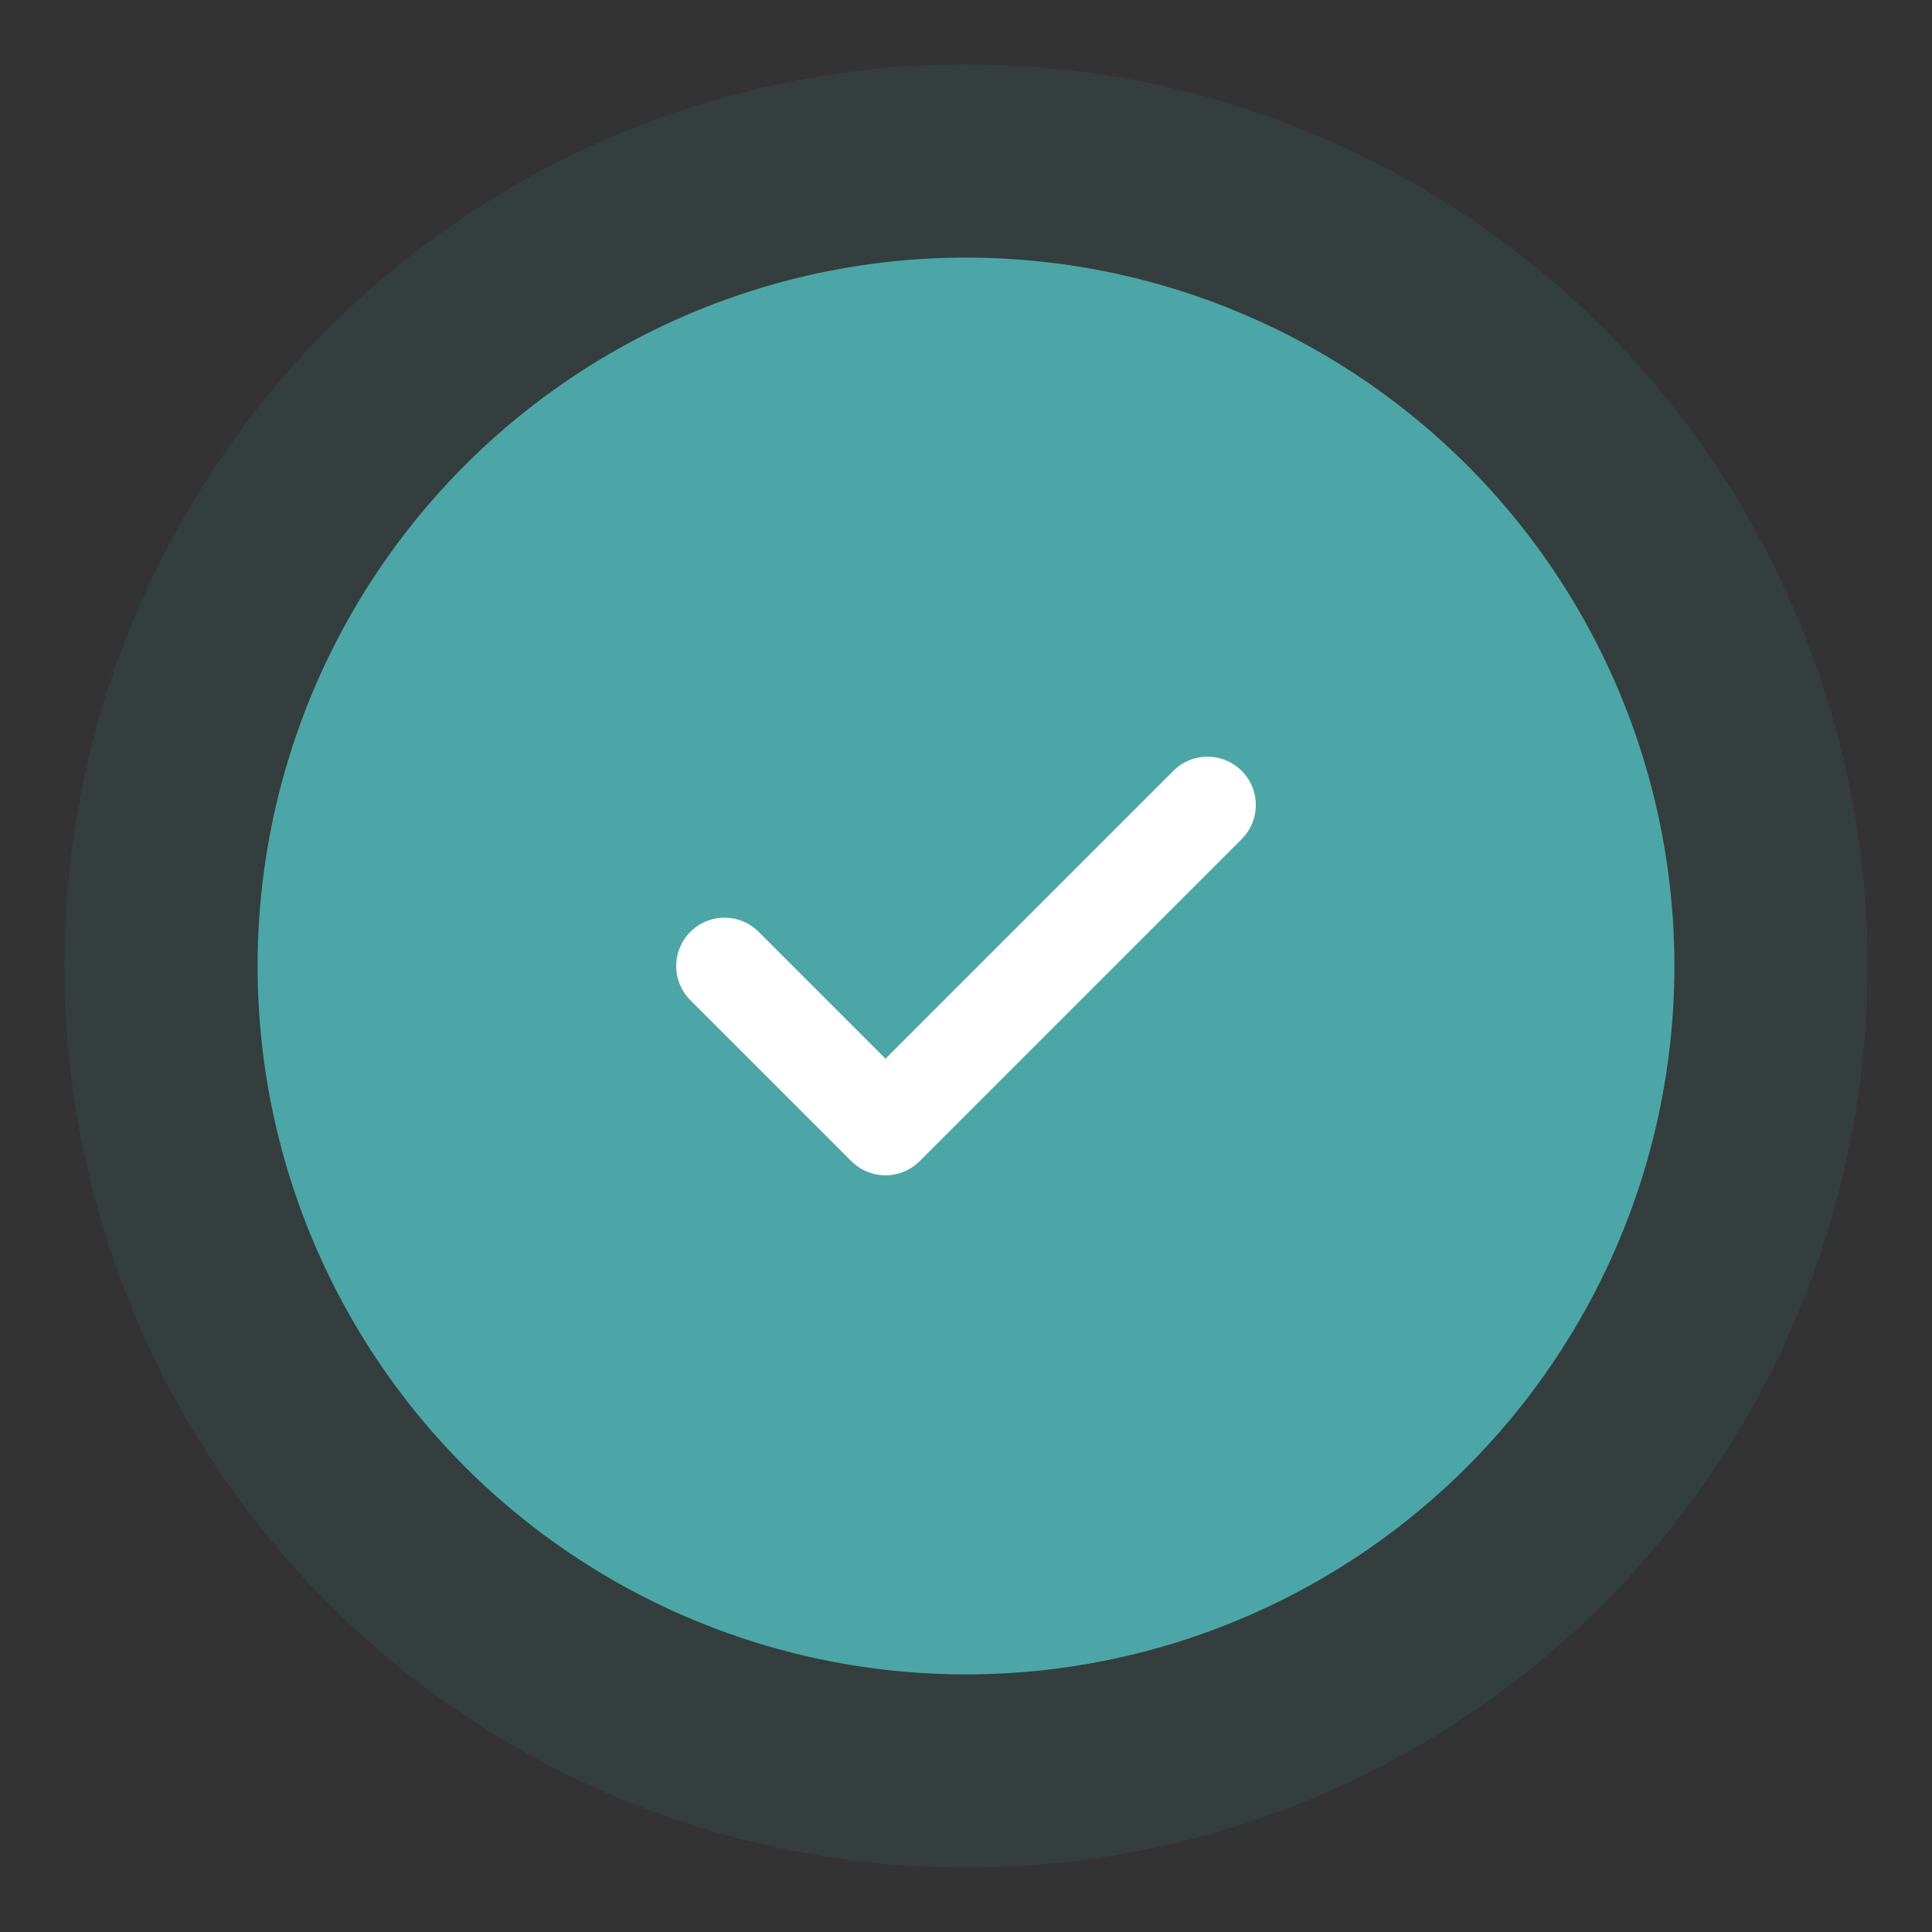 <svg width="120" height="120" viewBox="0 0 120 120" fill="none" xmlns="http://www.w3.org/2000/svg">
  <rect x="0" y="0" width="120" height="120" fill="#333333" stroke="none"/>
  <circle cx="60" cy="60" r="56" fill="#4CA6A8" opacity="0.1"/>
  <circle cx="60" cy="60" r="44" fill="#4CA6A8"/>
  <path d="M45 60L55 70L75 50" stroke="white" stroke-width="6" stroke-linecap="round" stroke-linejoin="round"/>
</svg> 